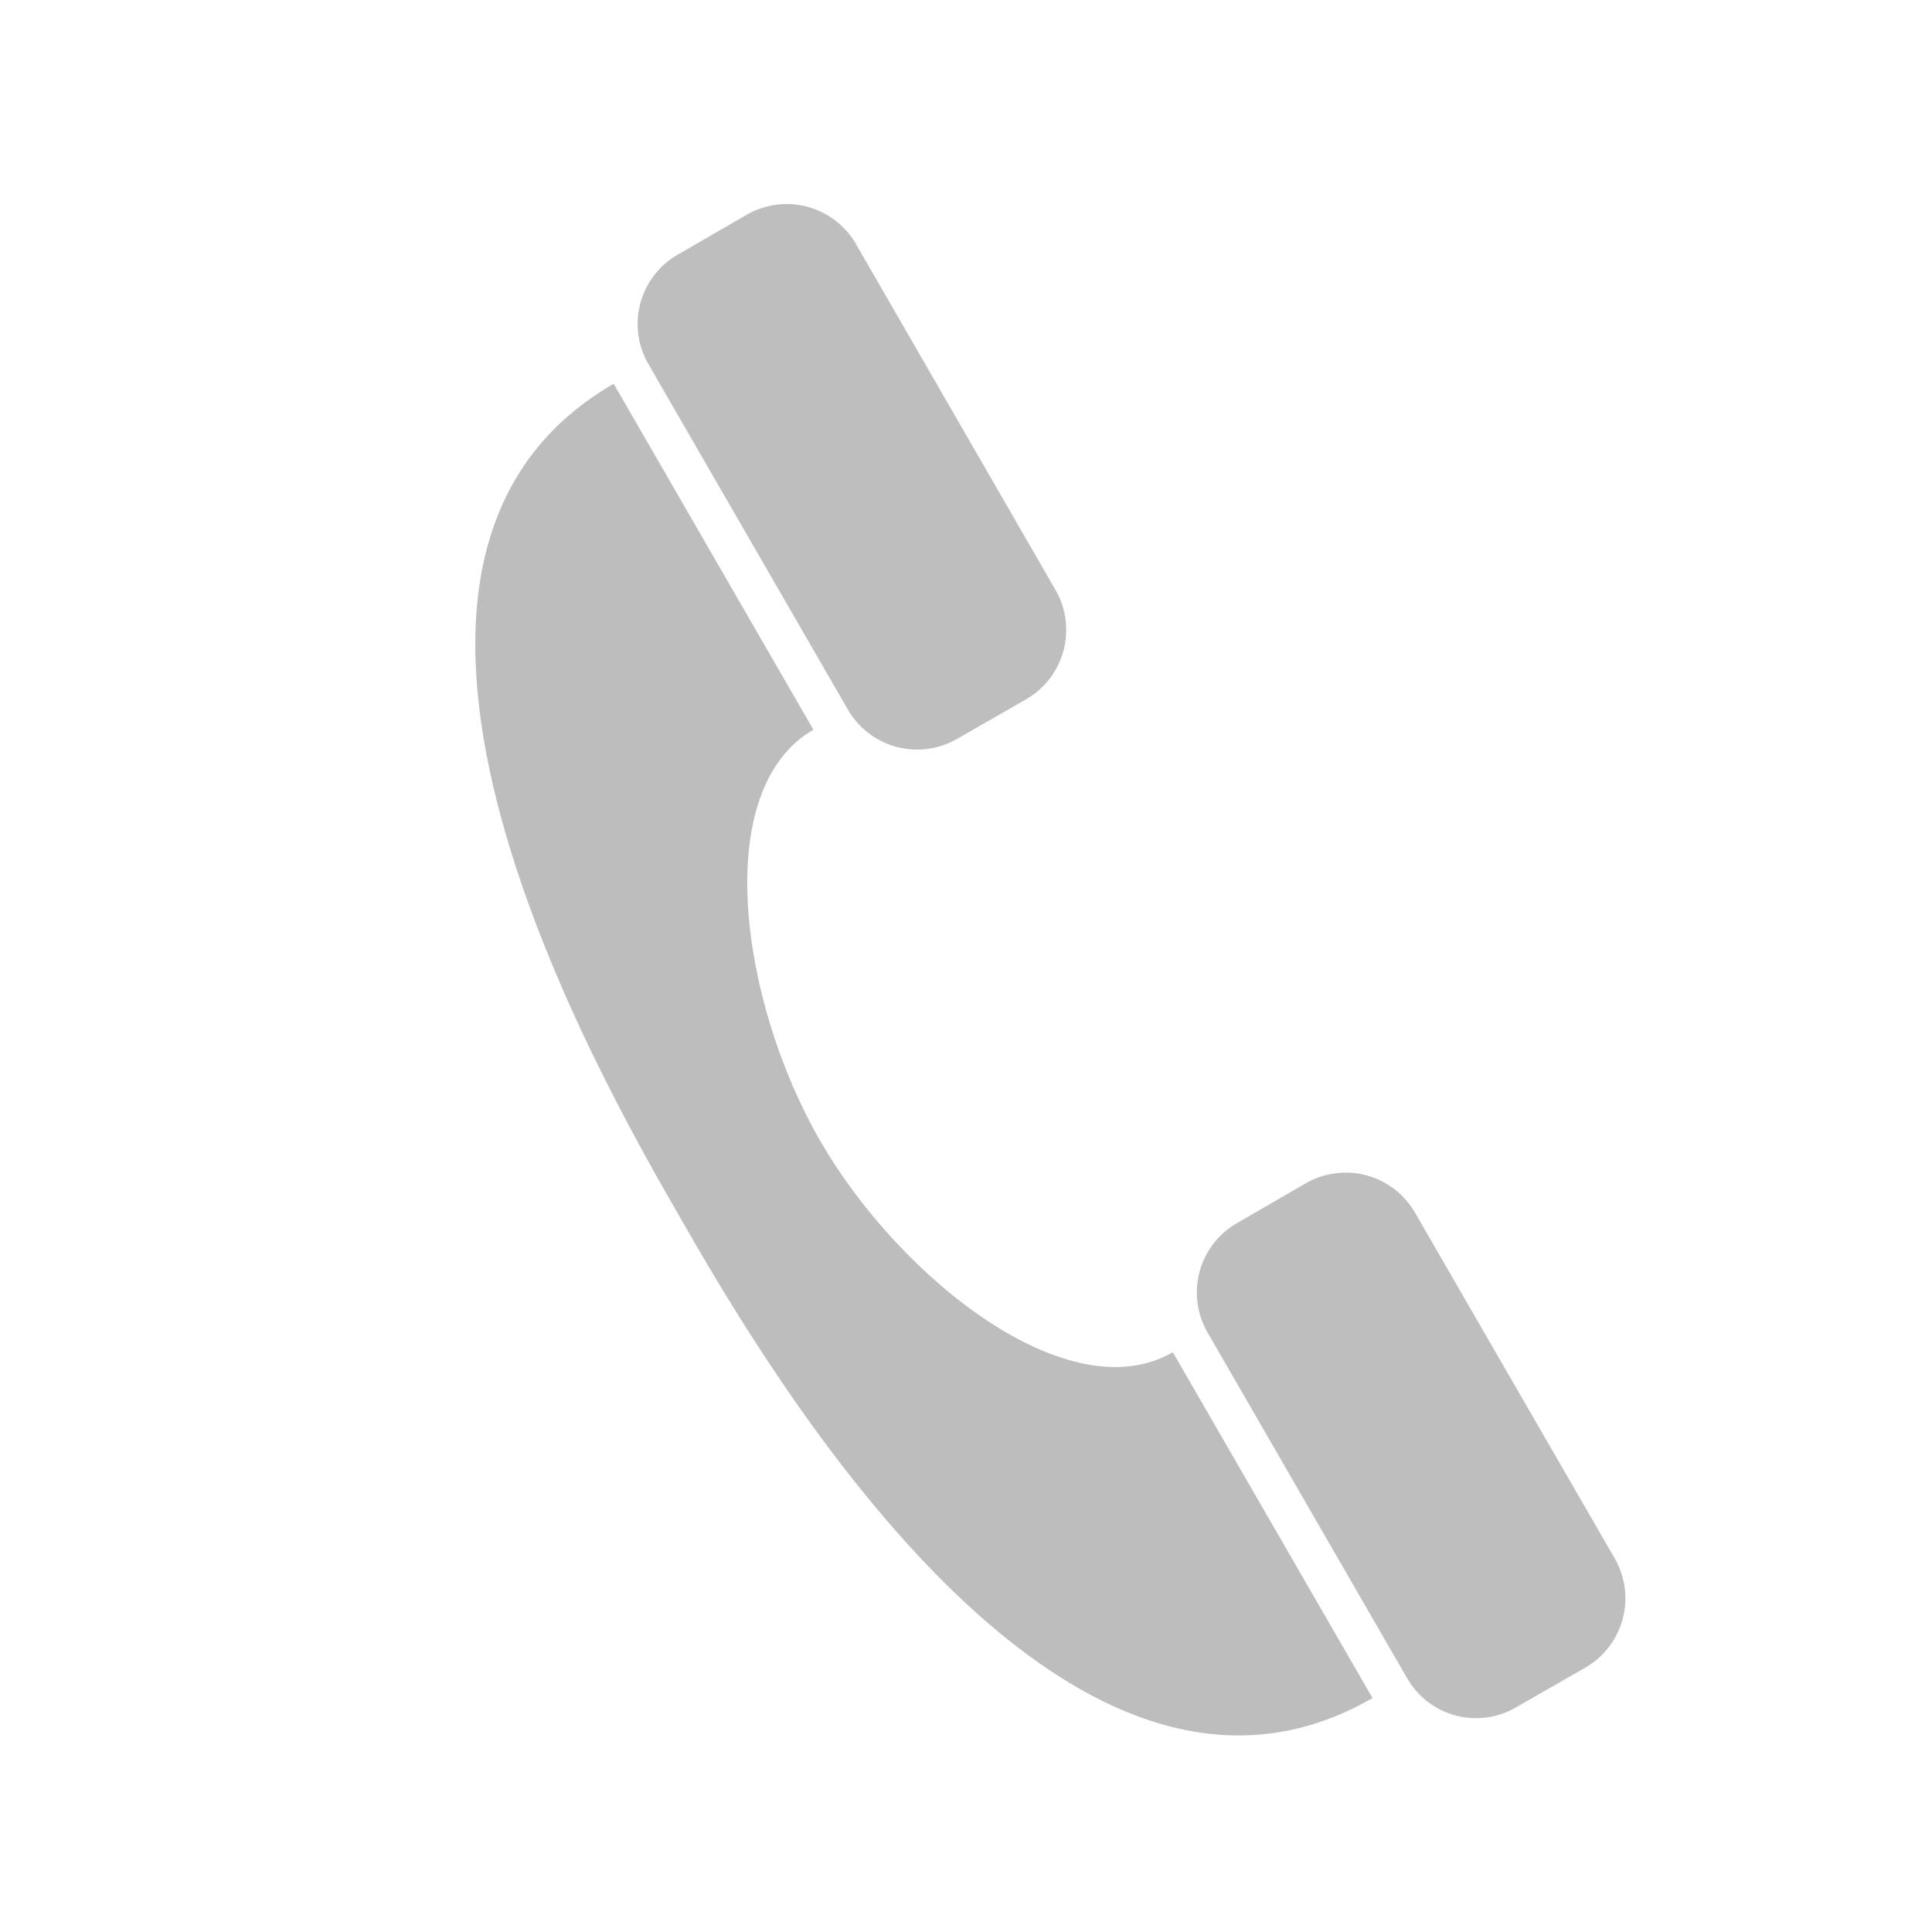 <svg xmlns="http://www.w3.org/2000/svg" width="22" height="22"><g fill="#bdbdbd"><path d="M16.023 19.11l-2.273-3.938a.911.911 0 0 1 .332-1.242l.79-.457a.91.91 0 0 1 1.241.336l2.274 3.937a.911.911 0 0 1-.332 1.242l-.79.453a.904.904 0 0 1-1.242-.332zm0 0" fill-opacity=".986"/><path d="M7.766 13.902c.906 1.575 4.32 7.48 7.863 5.434l-2.274-3.938c-1.18.684-3.105-.832-4.015-2.406-.91-1.578-1.258-4-.078-4.683L6.988 4.37c-3.543 2.047-.133 7.953.778 9.531zm0 0"/><path d="M7.383 4.145l2.273 3.937a.911.911 0 0 0 1.242.332l.79-.453a.912.912 0 0 0 .332-1.242L9.746 2.777a.911.911 0 0 0-1.242-.332l-.79.457a.91.91 0 0 0-.331 1.243zm0 0" fill-opacity=".986"/></g></svg>